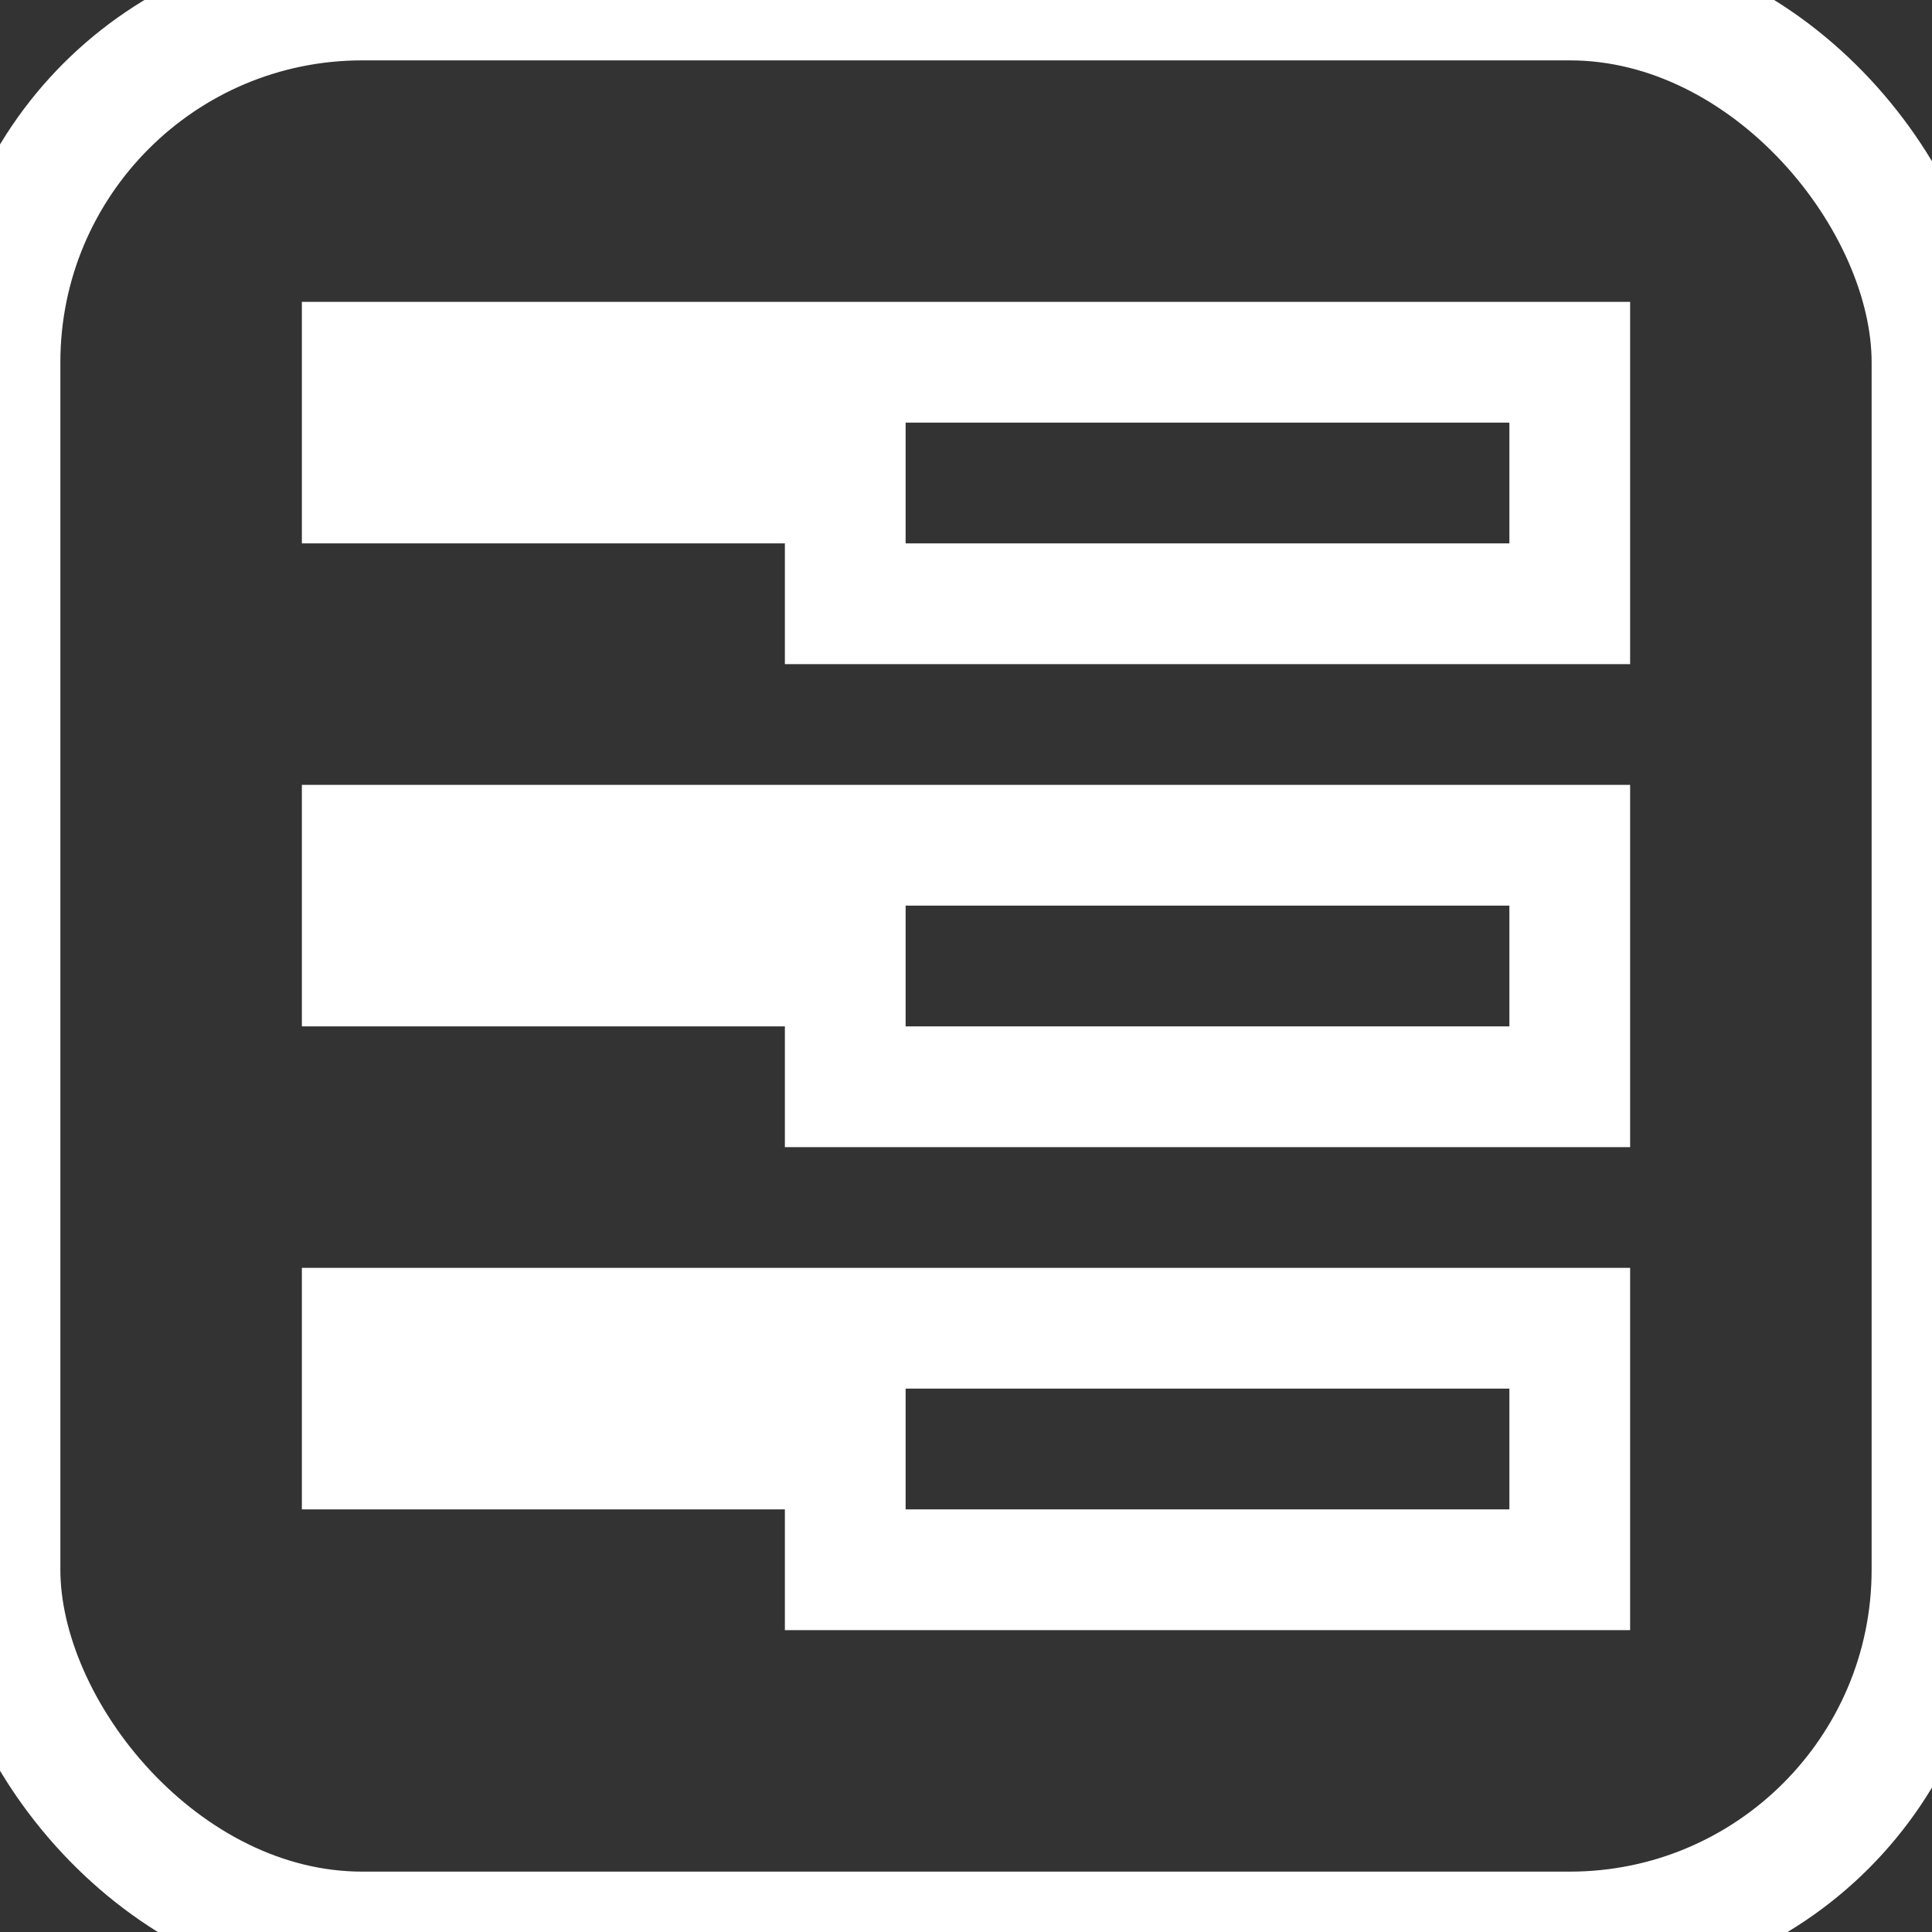 <?xml version="1.0" encoding="utf-8"?>
<!DOCTYPE svg PUBLIC "-//W3C//DTD SVG 1.1//EN" "http://www.w3.org/Graphics/SVG/1.1/DTD/svg11.dtd">
<svg version="1.1" baseProfile="full" 
	xmlns="http://www.w3.org/2000/svg"
	xmlns:xlink="http://www.w3.org/1999/xlink"
	xmlns:ev="http://www.w3.org/2001/xml-events"
	width="16px" height="16px">
<rect width="100%" height="100%" fill="#333333" stroke="none"/>
<g>
<path fill="none" fill-rule="evenodd" d="M7 13 C7 13 7 11 7 11 C7 11 13 11 13 11 C13 11 13 13 13 13 C13 13 7 13 7 13 Z M3 11 C3 11 6 11 6 11 C6 11 6 12 6 12 C6 12 3 12 3 12 C3 12 3 11 3 11 Z" stroke="rgb(255,255,255)" stroke-width="1px" stroke-linecap="butt" stroke-linejoin="miter"/>
<path fill="none" fill-rule="evenodd" d="M7 9 C7 9 7 7 7 7 C7 7 13 7 13 7 C13 7 13 9 13 9 C13 9 7 9 7 9 Z M3 7 C3 7 6 7 6 7 C6 7 6 8 6 8 C6 8 3 8 3 8 C3 8 3 7 3 7 Z" stroke="rgb(255,255,255)" stroke-width="1px" stroke-linecap="butt" stroke-linejoin="miter"/>
<path fill="none" fill-rule="evenodd" d="M7 5 C7 5 7 3 7 3 C7 3 13 3 13 3 C13 3 13 5 13 5 C13 5 7 5 7 5 Z M3 3 C3 3 6 3 6 3 C6 3 6 4 6 4 C6 4 3 4 3 4 C3 4 3 3 3 3 Z" stroke="rgb(255,255,255)" stroke-width="1px" stroke-linecap="butt" stroke-linejoin="miter"/>
<rect x="0" y="0" width="16" height="16" fill="none" rx="3" stroke="rgb(255,255,255)" stroke-width="1px" stroke-linecap="butt" stroke-linejoin="miter"/>
</g>
</svg>